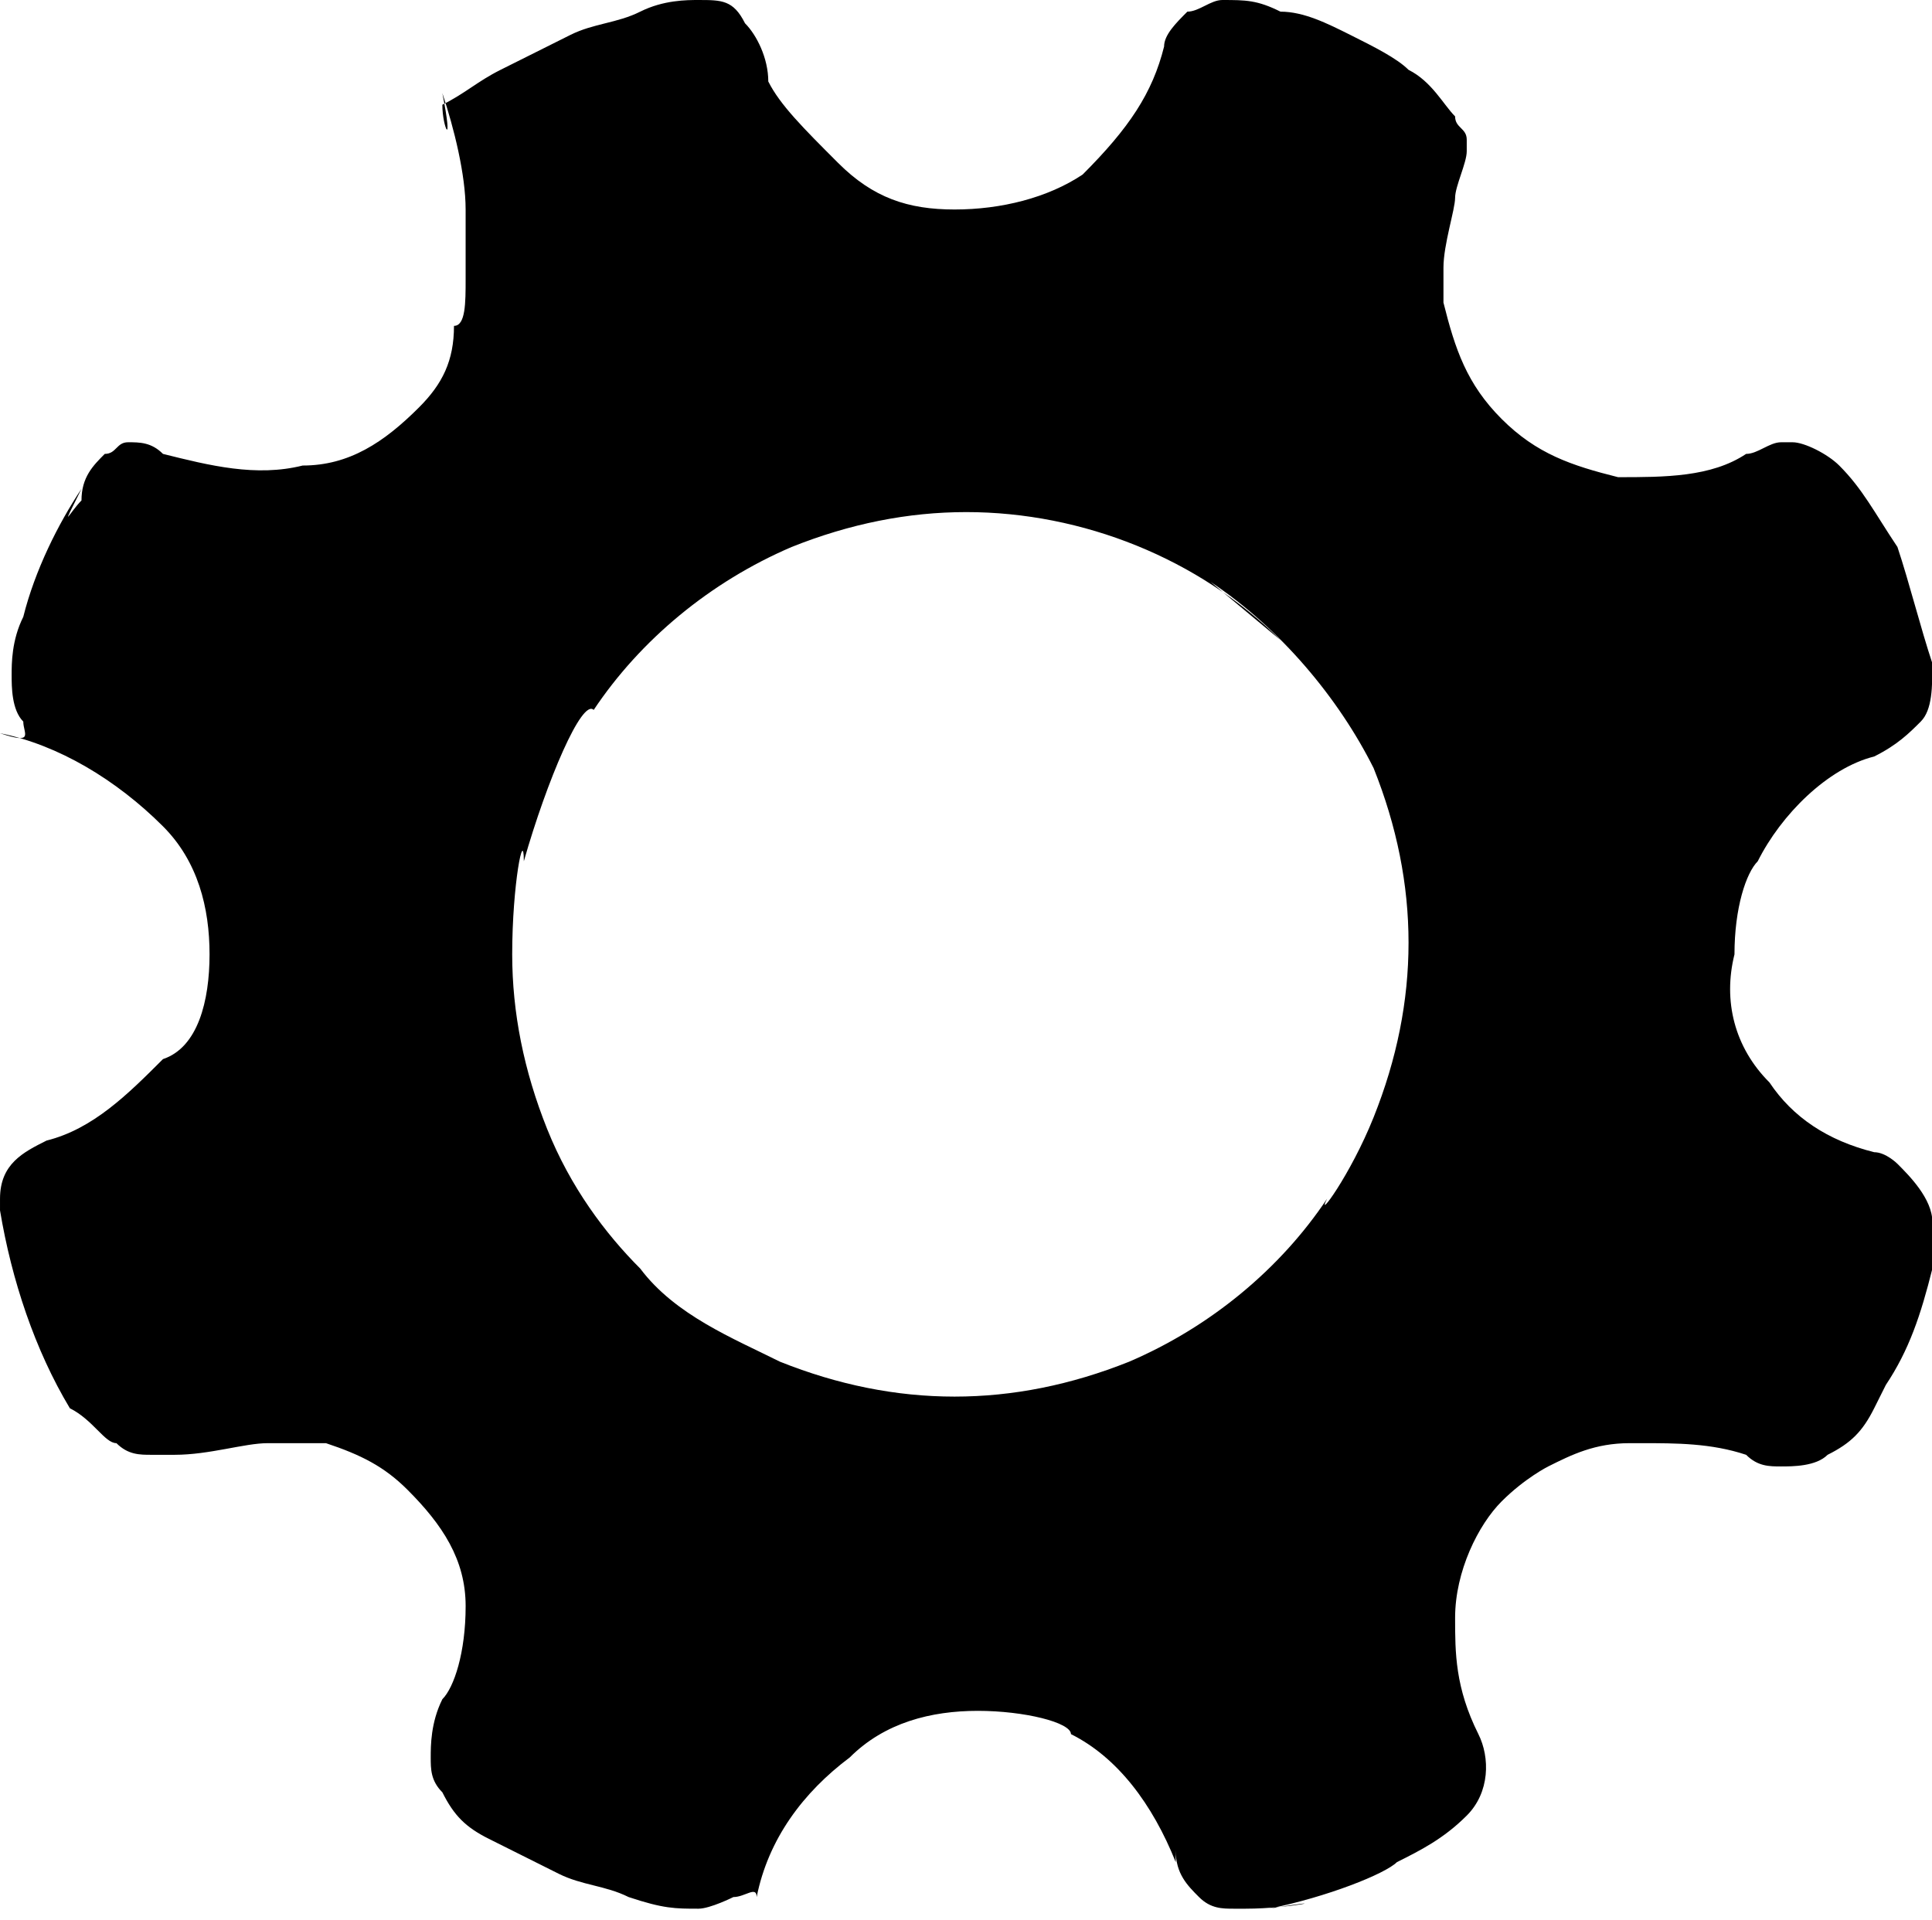 <?xml version="1.0" standalone="no"?>
<!DOCTYPE svg PUBLIC "-//W3C//DTD SVG 1.1//EN" "http://www.w3.org/Graphics/SVG/1.1/DTD/svg11.dtd">
<svg t="1621395751331" class="icon" viewBox="0 0 1030 1024" version="1.1" xmlns="http://www.w3.org/2000/svg" p-id="6140" xmlns:xlink="http://www.w3.org/1999/xlink" width="201.172" height="200">
<defs><style type="text/css"></style></defs>
<path d="M943.321 577.164c12.412 18.618 31.03 31.03 55.855 37.236 6.206 0 12.412 6.206 12.412 6.206 6.206 6.206 18.618 18.618 18.618 31.03v24.824c-6.206 24.824-12.412 43.442-24.824 62.061l-6.206 12.412c-6.206 12.412-12.412 18.618-24.824 24.824-6.206 6.206-18.618 6.206-24.824 6.206-6.206 0-12.412 0-18.618-6.206-18.618-6.206-37.236-6.206-55.855-6.206h6.206-12.412c-18.618 0-31.03 6.206-43.442 12.412 0 0-12.412 6.206-24.824 18.618-12.412 12.412-24.824 37.236-24.824 62.061 0 18.618 0 37.236 12.412 62.061 6.206 12.412 6.206 31.03-6.206 43.442-12.412 12.412-24.824 18.618-37.236 24.824-6.206 6.206-37.236 18.618-68.267 24.824 37.236-6.206 12.412 0-12.412 0h-6.206c-6.206 0-12.412 0-18.618-6.206-6.206-6.206-12.412-12.412-12.412-24.824v6.206c-12.412-31.03-31.03-55.855-55.855-68.267 0-6.206-24.824-12.412-49.648-12.412s-49.648 6.206-68.267 24.824c-24.824 18.618-43.442 43.442-49.648 74.473 0-6.206-6.206 0-12.412 0 0 0-12.412 6.206-18.618 6.206-12.412 0-18.618 0-37.236-6.206-12.412-6.206-24.824-6.206-37.236-12.412l-37.236-18.618c-12.412-6.206-18.618-12.412-24.824-24.824-6.206-6.206-6.206-12.412-6.206-18.618 0-6.206 0-18.618 6.206-31.03 6.206-6.206 12.412-24.824 12.412-49.648s-12.412-43.442-31.03-62.061c-12.412-12.412-24.824-18.618-43.442-24.824h-24.824-6.206c-12.412 0-31.03 6.206-49.648 6.206h-12.412c-6.206 0-12.412 0-18.618-6.206-6.206 0-12.412-12.412-24.824-18.618-18.618-31.03-31.03-68.267-37.236-105.503v-6.206c0-18.618 12.412-24.824 24.824-31.03 24.824-6.206 43.442-24.824 62.061-43.442 18.618-6.206 24.824-31.03 24.824-55.855s-6.206-49.648-24.824-68.267C62.061 415.806 31.03 397.188 0 390.982c18.618 6.206 12.412 0 12.412-6.206-6.206-6.206-6.206-18.618-6.206-24.824 0-6.206 0-18.618 6.206-31.03 6.206-24.824 18.618-49.648 31.03-68.267-12.412 24.824-6.206 12.412 0 6.206 0-12.412 6.206-18.618 12.412-24.824 6.206 0 6.206-6.206 12.412-6.206s12.412 0 18.618 6.206c24.824 6.206 49.648 12.412 74.473 6.206 24.824 0 43.442-12.412 62.061-31.03 12.412-12.412 18.618-24.824 18.618-43.442 6.206 0 6.206-12.412 6.206-24.824v-18.618-18.618c0-18.618-6.206-43.442-12.412-62.061 6.206 31.03 0 18.618 0 6.206v0c12.412-6.206 18.618-12.412 31.03-18.618l37.236-18.618c12.412-6.206 24.824-6.206 37.236-12.412 12.412-6.206 24.824-6.206 31.03-6.206 12.412 0 18.618 0 24.824 12.412 6.206 6.206 12.412 18.618 12.412 31.03 6.206 12.412 18.618 24.824 37.236 43.442s37.236 24.824 62.061 24.824 49.648-6.206 68.267-18.618c24.824-24.824 37.236-43.442 43.442-68.267 0-6.206 6.206-12.412 12.412-18.618 6.206 0 12.412-6.206 18.618-6.206 12.412 0 18.618 0 31.03 6.206 12.412 0 24.824 6.206 37.236 12.412 12.412 6.206 24.824 12.412 31.03 18.618 12.412 6.206 18.618 18.618 24.824 24.824 0 6.206 6.206 6.206 6.206 12.412v6.206c0 6.206-6.206 18.618-6.206 24.824 0 6.206-6.206 24.824-6.206 37.236v18.618c6.206 24.824 12.412 43.442 31.03 62.061 18.618 18.618 37.236 24.824 62.061 31.03 24.824 0 49.648 0 68.267-12.412 6.206 0 12.412-6.206 18.618-6.206h6.206c6.206 0 18.618 6.206 24.824 12.412 12.412 12.412 18.618 24.824 31.03 43.442 6.206 18.618 12.412 43.442 18.618 62.061 0 12.412 0 24.824-6.206 31.03-6.206 6.206-12.412 12.412-24.824 18.618-24.824 6.206-49.648 31.03-62.061 55.855-6.206 6.206-12.412 24.824-12.412 49.648-6.206 24.824 0 49.648 18.618 68.267zM682.667 341.333c-43.442-43.442-105.503-68.267-167.564-68.267-31.03 0-62.061 6.206-93.091 18.618-43.442 18.618-80.679 49.648-105.503 86.885-6.206-6.206-24.824 37.236-37.236 80.679 0-18.618-6.206 12.412-6.206 49.648 0 31.03 6.206 62.061 18.618 93.091 12.412 31.03 31.03 55.855 49.648 74.473 18.618 24.824 49.648 37.236 74.473 49.648 31.03 12.412 62.061 18.618 93.091 18.618s62.061-6.206 93.091-18.618c43.442-18.618 80.679-49.648 105.503-86.885-6.206 12.412 12.412-12.412 24.824-43.442 12.412-31.03 18.618-62.061 18.618-93.091s-6.206-62.061-18.618-93.091C713.697 372.364 682.667 335.127 645.43 310.303l37.236 31.03z" p-id="6141">
</path>
</svg>
